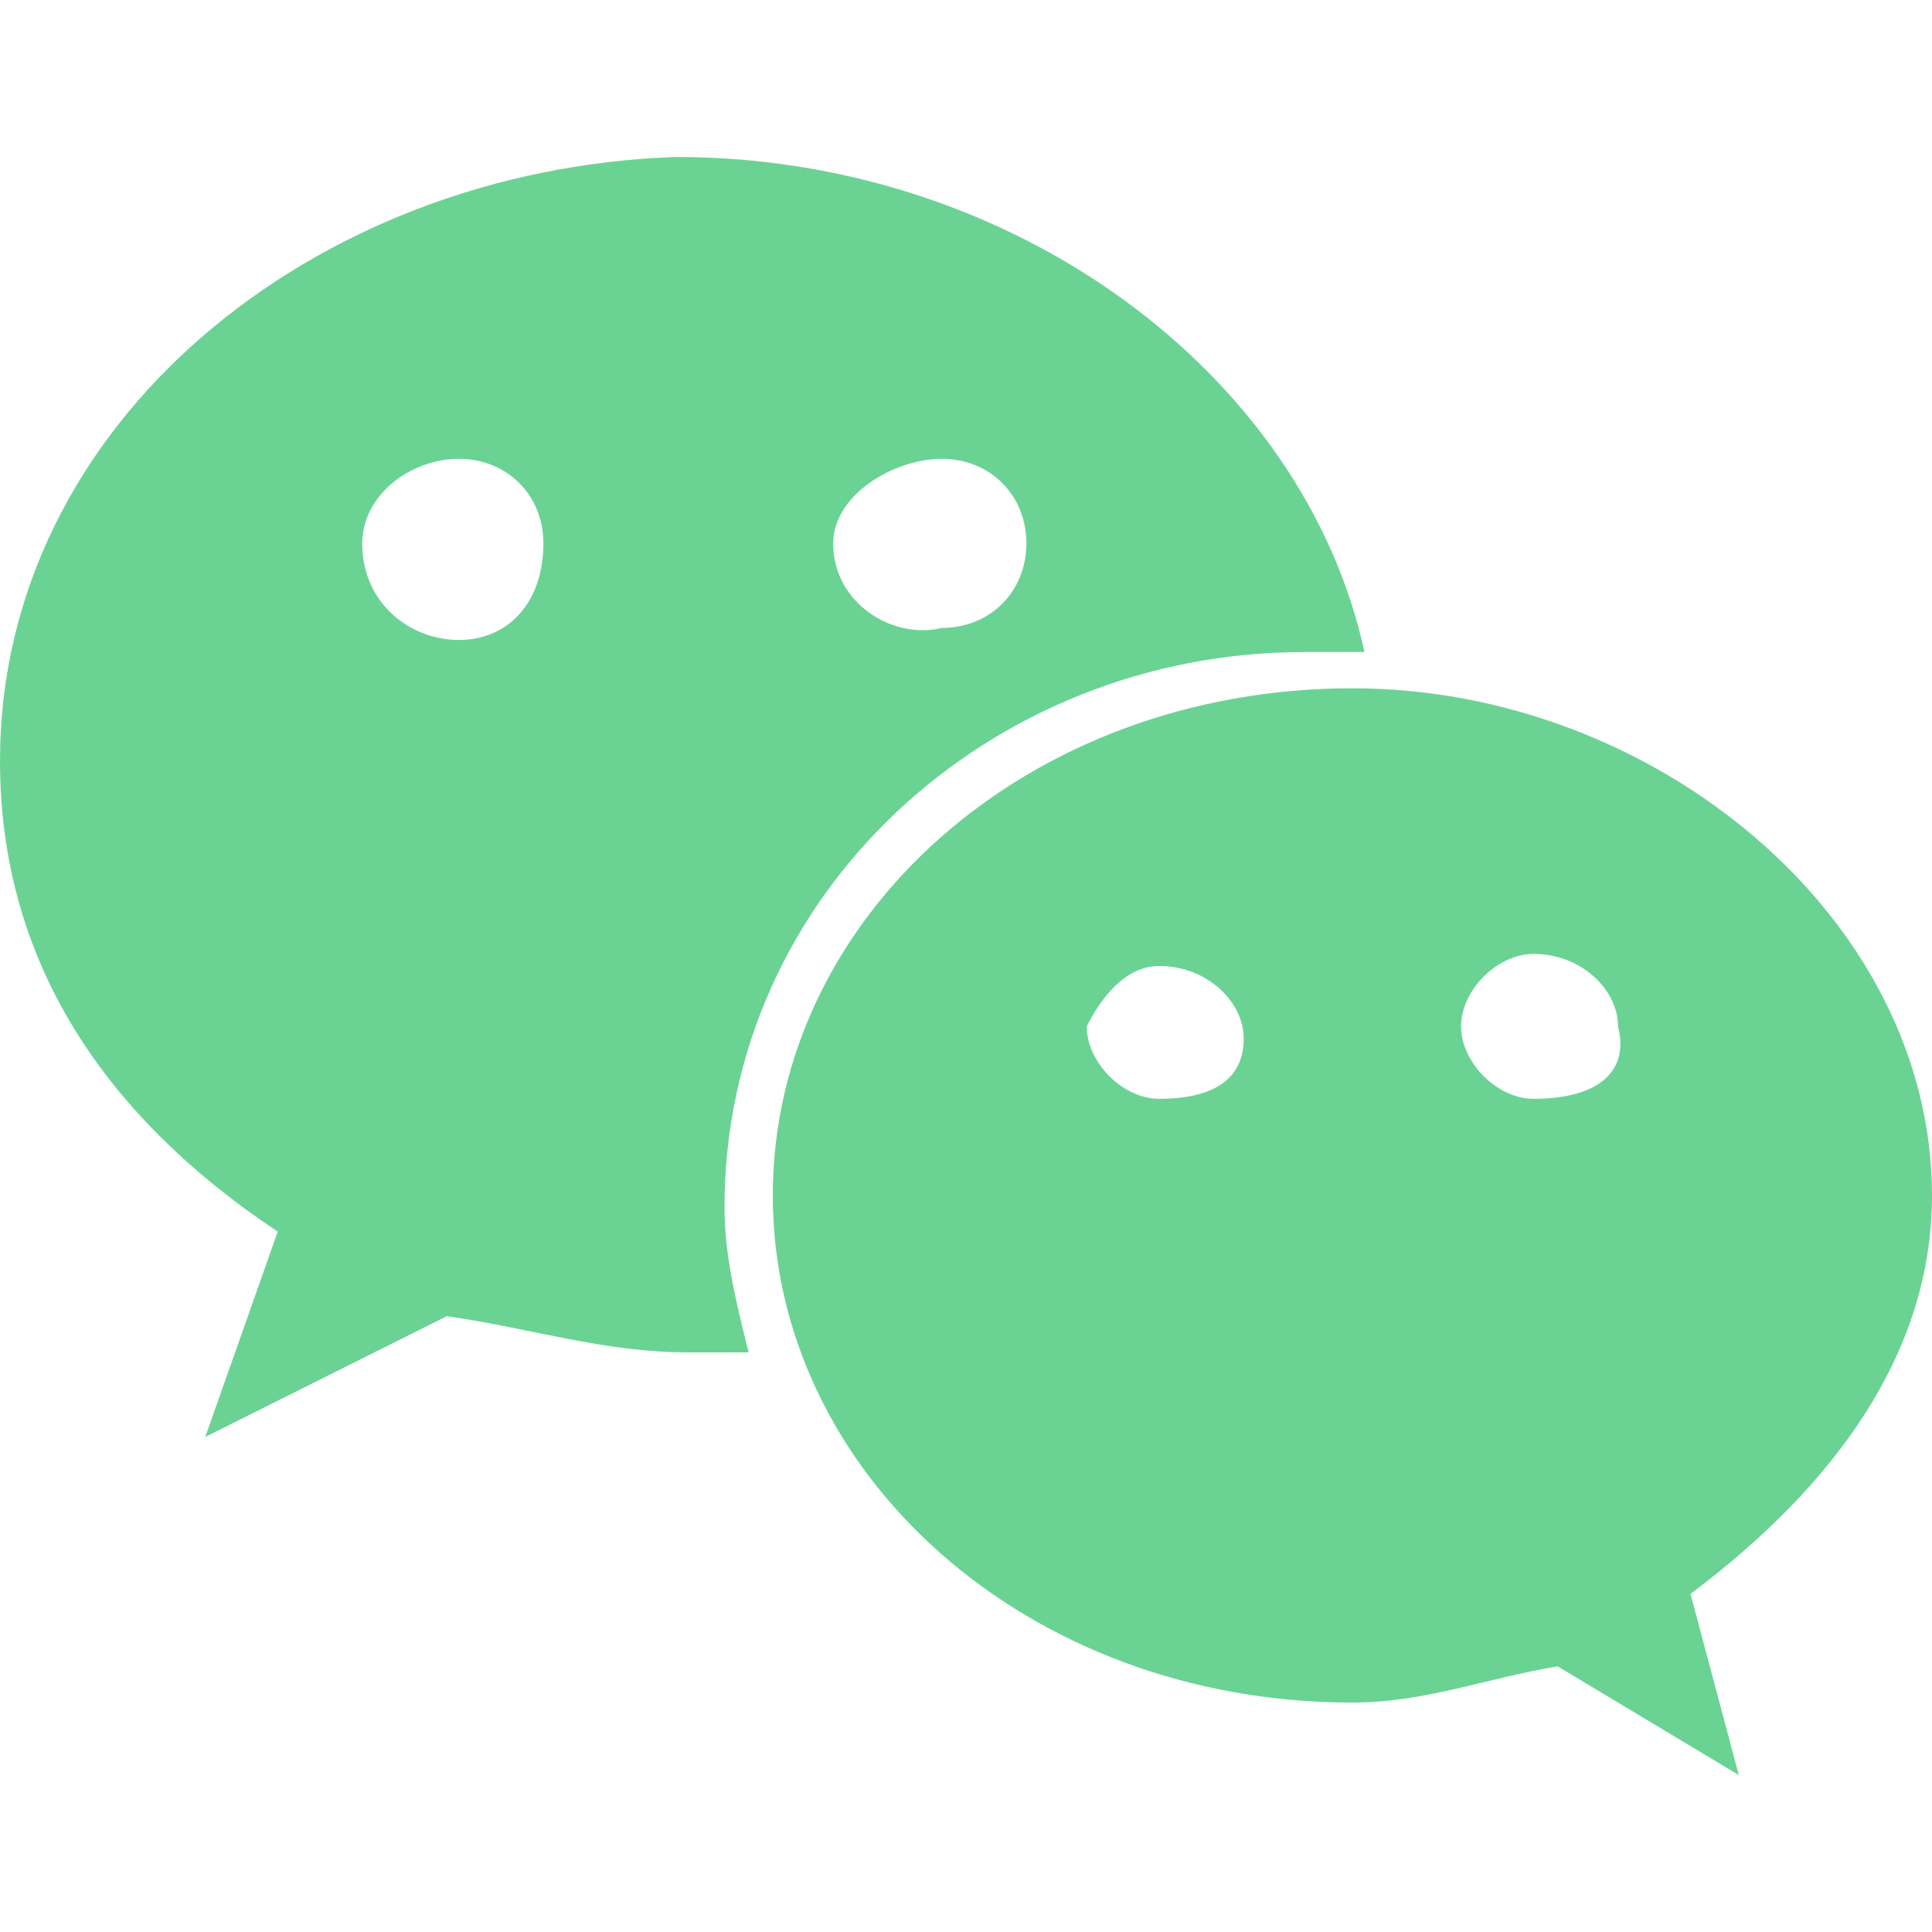 <?xml version="1.0" encoding="utf-8"?>
<!-- Generator: Adobe Illustrator 22.0.0, SVG Export Plug-In . SVG Version: 6.00 Build 0)  -->
<svg version="1.1" id="图层_1" xmlns="http://www.w3.org/2000/svg" xmlns:xlink="http://www.w3.org/1999/xlink" x="0px" y="0px"
	 viewBox="0 0 48 48" style="enable-background:new 0 0 48 48;" xml:space="preserve">
<style type="text/css">
	.st0{fill:#6AD394;}
</style>
<path class="st0" d="M32.4,16.2h1.5C32.4,9.3,25.2,3.9,16.8,3.9C7.8,4.2,0,10.5,0,18.9c0,4.8,2.4,8.7,6.9,11.7l-1.8,5.1l6-3
	c2.1,0.3,3.9,0.9,6,0.9h1.5C18.3,32.4,18,31.2,18,30C18,22.2,24.6,16.2,32.4,16.2z M23.4,11.4c1.2,0,2.1,0.9,2.1,2.1
	c0,1.2-0.9,2.1-2.1,2.1c-1.2,0.3-2.7-0.6-2.7-2.1C20.7,12.3,22.2,11.4,23.4,11.4z M11.4,15.9C10.2,15.9,9,15,9,13.5
	c0-1.2,1.2-2.1,2.4-2.1s2.1,0.9,2.1,2.1C13.5,15,12.6,15.9,11.4,15.9z"/>
<path class="st0" d="M48,29.7c0-6.9-6.9-12.6-14.4-12.6c-8.1,0-14.4,5.7-14.4,12.6s6.3,12.6,14.4,12.6c1.8,0,3.3-0.6,5.1-0.9
	l4.5,2.7L42,39.6C45.6,36.9,48,33.6,48,29.7z M28.8,27.3c-0.9,0-1.8-0.9-1.8-1.8c0.3-0.6,0.9-1.5,1.8-1.5c1.2,0,2.1,0.9,2.1,1.8
	C30.9,26.7,30.3,27.3,28.8,27.3z M38.1,27.3c-0.9,0-1.8-0.9-1.8-1.8c0-0.9,0.9-1.8,1.8-1.8c1.2,0,2.1,0.9,2.1,1.8
	C40.5,26.7,39.6,27.3,38.1,27.3z"/>
</svg>

